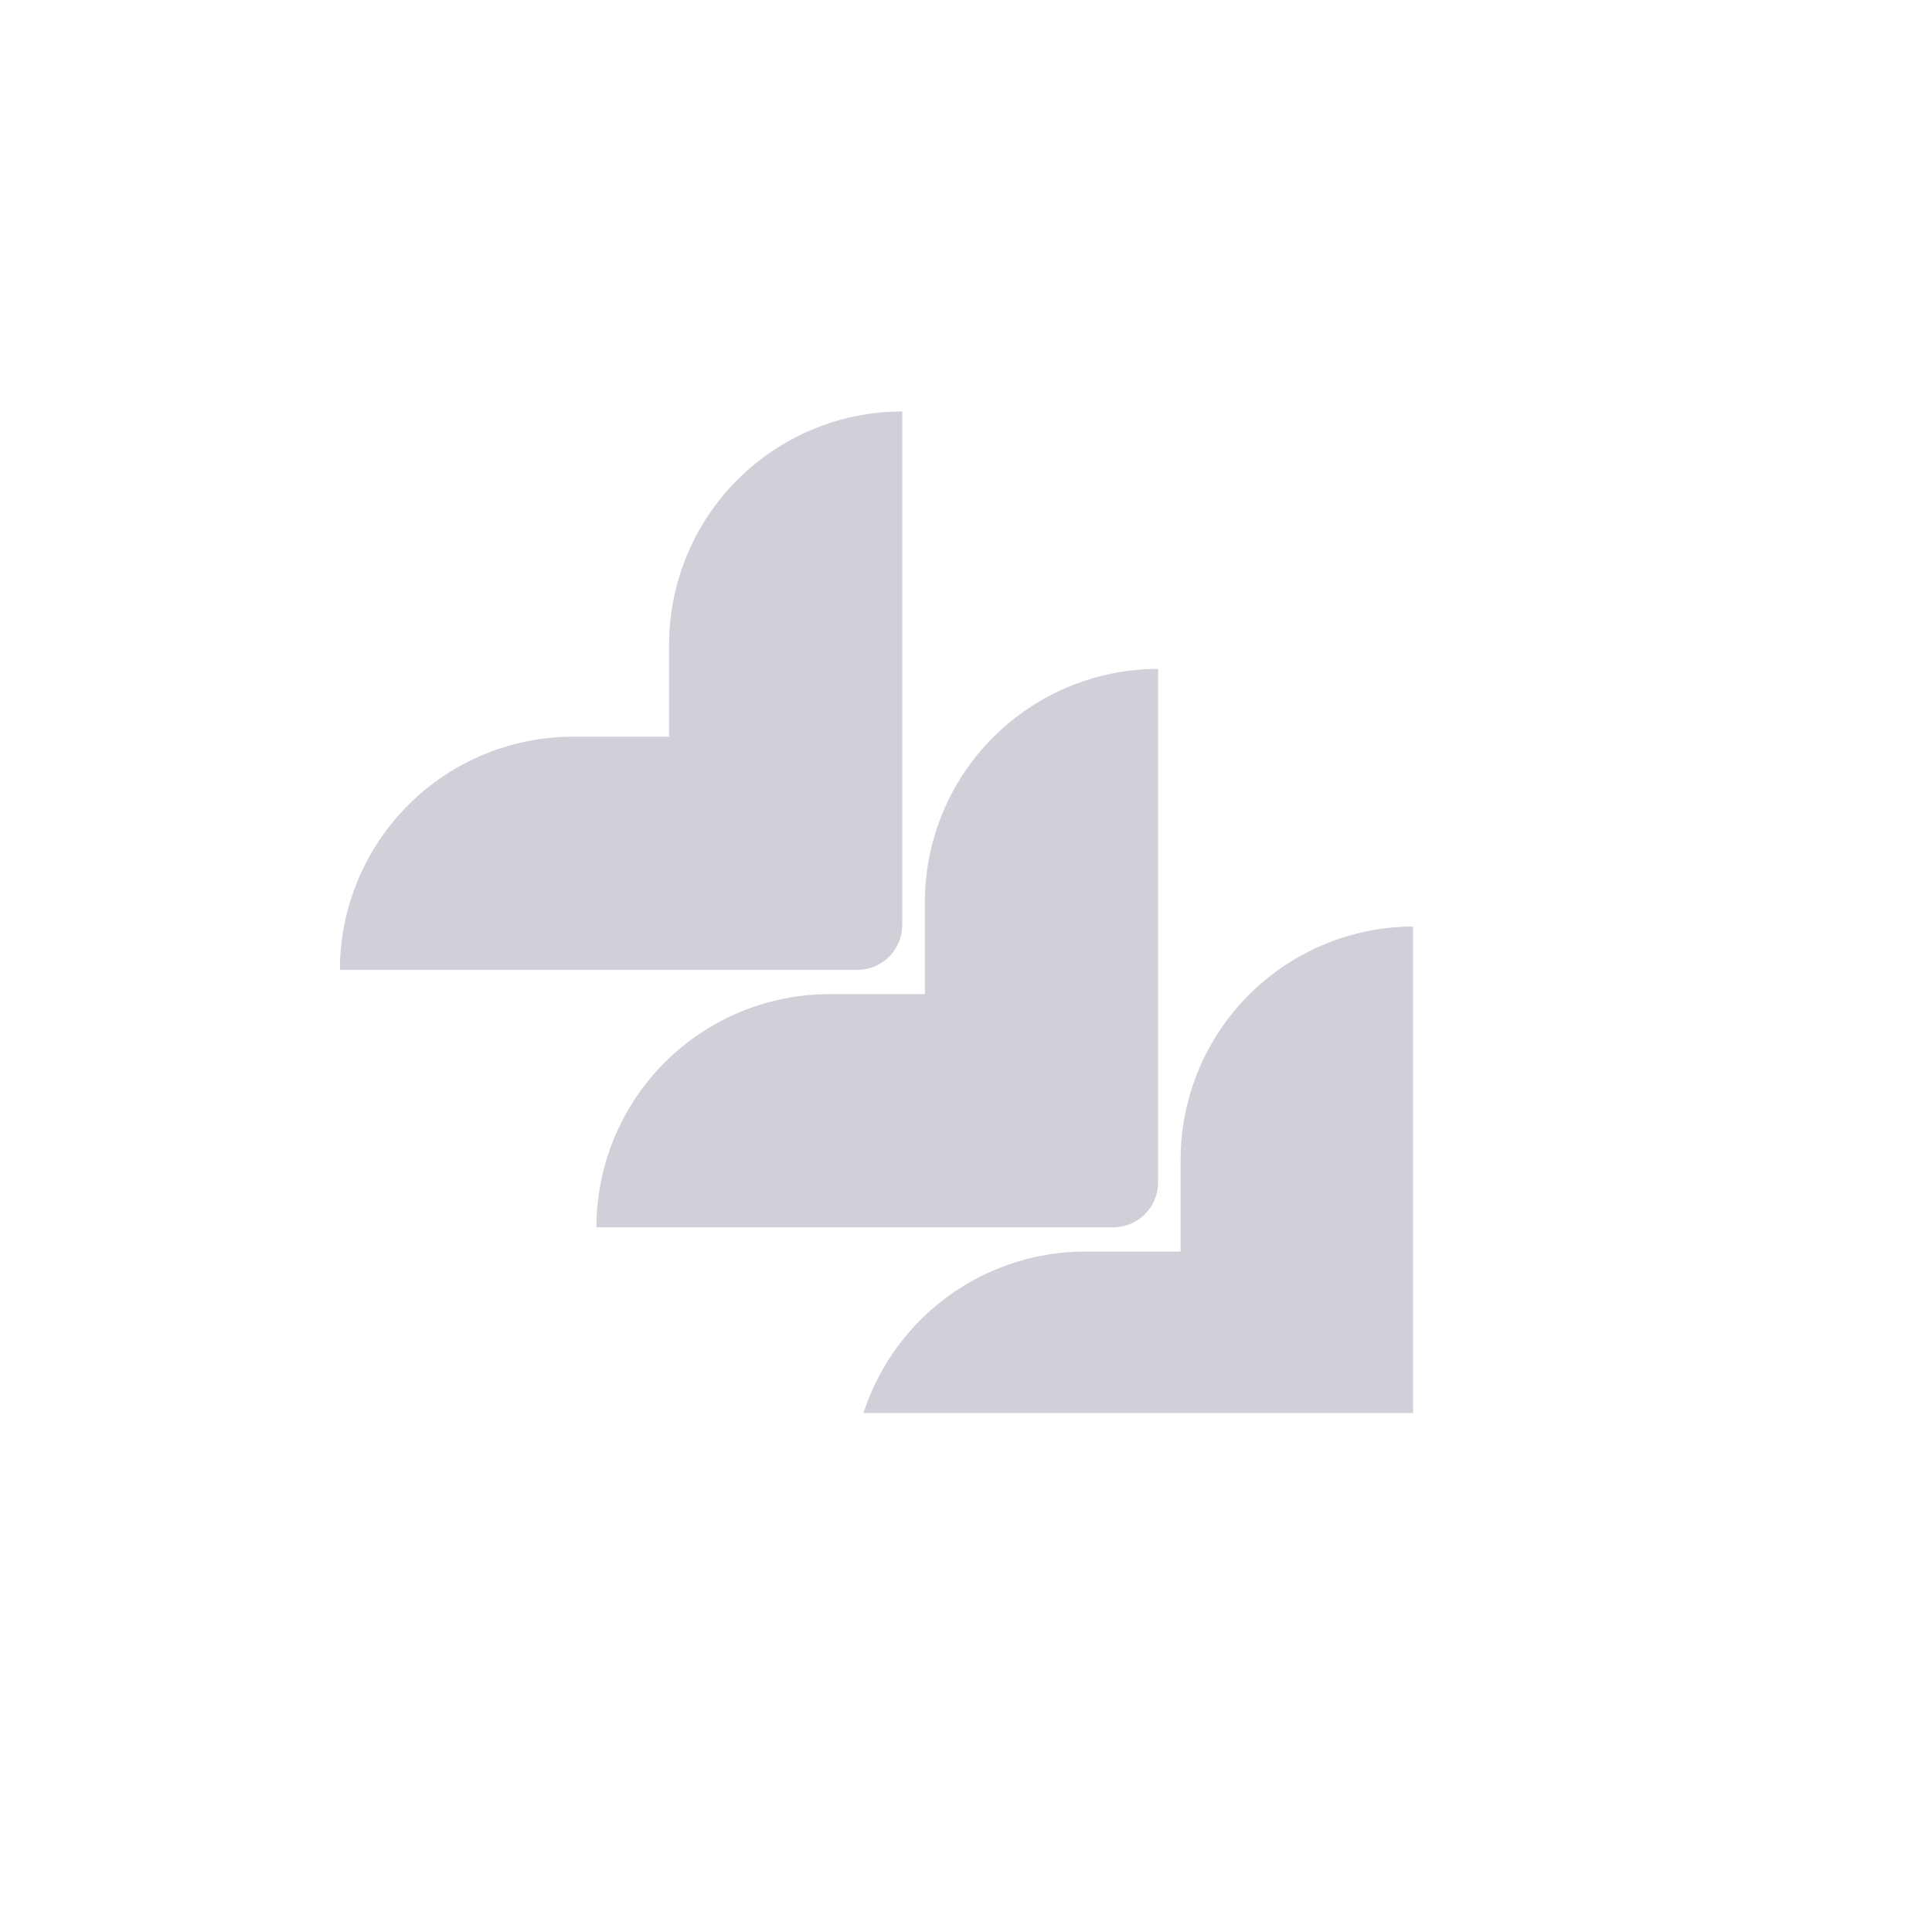 <svg width="108" height="108" viewBox="0 0 108 108" fill="none" xmlns="http://www.w3.org/2000/svg">
<g filter="url(#filter0_bdi_608_6919)">
<rect x="4" width="100" height="100" rx="20" fill="url(#paint0_radial_608_6919)" shape-rendering="crispEdges"/>
<g clip-path="url(#clip0_608_6919)">
<g filter="url(#filter1_i_608_6919)">
<path d="M52.928 51.218H24C24.001 49.502 24.34 47.804 24.998 46.22C25.657 44.636 26.621 43.197 27.836 41.986C29.051 40.775 30.493 39.815 32.079 39.162C33.665 38.509 35.365 38.175 37.08 38.18H42.405V33.038C42.405 29.581 43.778 26.265 46.222 23.82C48.666 21.375 51.981 20.001 55.438 20V48.705C55.438 49.371 55.173 50.01 54.702 50.482C54.23 50.953 53.591 51.218 52.925 51.218H52.928ZM67.235 65.608H38.34C38.341 62.15 39.715 58.835 42.16 56.39C44.604 53.946 47.92 52.572 51.377 52.572H56.7V47.428C56.703 43.971 58.077 40.656 60.522 38.212C62.966 35.768 66.281 34.395 69.737 34.392V63.105C69.737 63.769 69.474 64.405 69.004 64.874C68.535 65.344 67.899 65.608 67.235 65.608ZM81.532 80H52.638C52.638 76.542 54.011 73.226 56.456 70.781C58.901 68.336 62.217 66.963 65.675 66.963H70.998V61.82C71 58.37 72.37 55.062 74.807 52.62C77.244 50.178 80.55 48.802 84 48.792V77.487C84.003 78.147 83.745 78.781 83.283 79.251C82.821 79.722 82.192 79.991 81.532 80Z" fill="#D0D0D9"/>
</g>
</g>
</g>
<defs>
<filter id="filter0_bdi_608_6919" x="-38" y="-42" width="184" height="184" filterUnits="userSpaceOnUse" color-interpolation-filters="sRGB">
<feFlood flood-opacity="0" result="BackgroundImageFix"/>
<feGaussianBlur in="BackgroundImageFix" stdDeviation="21"/>
<feComposite in2="SourceAlpha" operator="in" result="effect1_backgroundBlur_608_6919"/>
<feColorMatrix in="SourceAlpha" type="matrix" values="0 0 0 0 0 0 0 0 0 0 0 0 0 0 0 0 0 0 127 0" result="hardAlpha"/>
<feOffset dy="4"/>
<feGaussianBlur stdDeviation="2"/>
<feComposite in2="hardAlpha" operator="out"/>
<feColorMatrix type="matrix" values="0 0 0 0 0 0 0 0 0 0 0 0 0 0 0 0 0 0 0.25 0"/>
<feBlend mode="normal" in2="effect1_backgroundBlur_608_6919" result="effect2_dropShadow_608_6919"/>
<feBlend mode="normal" in="SourceGraphic" in2="effect2_dropShadow_608_6919" result="shape"/>
<feColorMatrix in="SourceAlpha" type="matrix" values="0 0 0 0 0 0 0 0 0 0 0 0 0 0 0 0 0 0 127 0" result="hardAlpha"/>
<feOffset dx="-5" dy="-5"/>
<feGaussianBlur stdDeviation="125"/>
<feComposite in2="hardAlpha" operator="arithmetic" k2="-1" k3="1"/>
<feColorMatrix type="matrix" values="0 0 0 0 1 0 0 0 0 1 0 0 0 0 1 0 0 0 0.02 0"/>
<feBlend mode="normal" in2="shape" result="effect3_innerShadow_608_6919"/>
</filter>
<filter id="filter1_i_608_6919" x="24" y="20" width="60" height="64" filterUnits="userSpaceOnUse" color-interpolation-filters="sRGB">
<feFlood flood-opacity="0" result="BackgroundImageFix"/>
<feBlend mode="normal" in="SourceGraphic" in2="BackgroundImageFix" result="shape"/>
<feColorMatrix in="SourceAlpha" type="matrix" values="0 0 0 0 0 0 0 0 0 0 0 0 0 0 0 0 0 0 127 0" result="hardAlpha"/>
<feOffset dy="4"/>
<feGaussianBlur stdDeviation="2"/>
<feComposite in2="hardAlpha" operator="arithmetic" k2="-1" k3="1"/>
<feColorMatrix type="matrix" values="0 0 0 0 0 0 0 0 0 0 0 0 0 0 0 0 0 0 0.25 0"/>
<feBlend mode="normal" in2="shape" result="effect1_innerShadow_608_6919"/>
</filter>
<radialGradient id="paint0_radial_608_6919" cx="0" cy="0" r="1" gradientUnits="userSpaceOnUse" gradientTransform="translate(4) rotate(45) scale(141.421 98.265)">
<stop stop-color="white" stop-opacity="0.4"/>
<stop offset="1" stop-color="white" stop-opacity="0"/>
</radialGradient>
<clipPath id="clip0_608_6919">
<rect width="60" height="60" fill="white" transform="matrix(1 0 0 -1 24 80)"/>
</clipPath>
</defs>
</svg>
